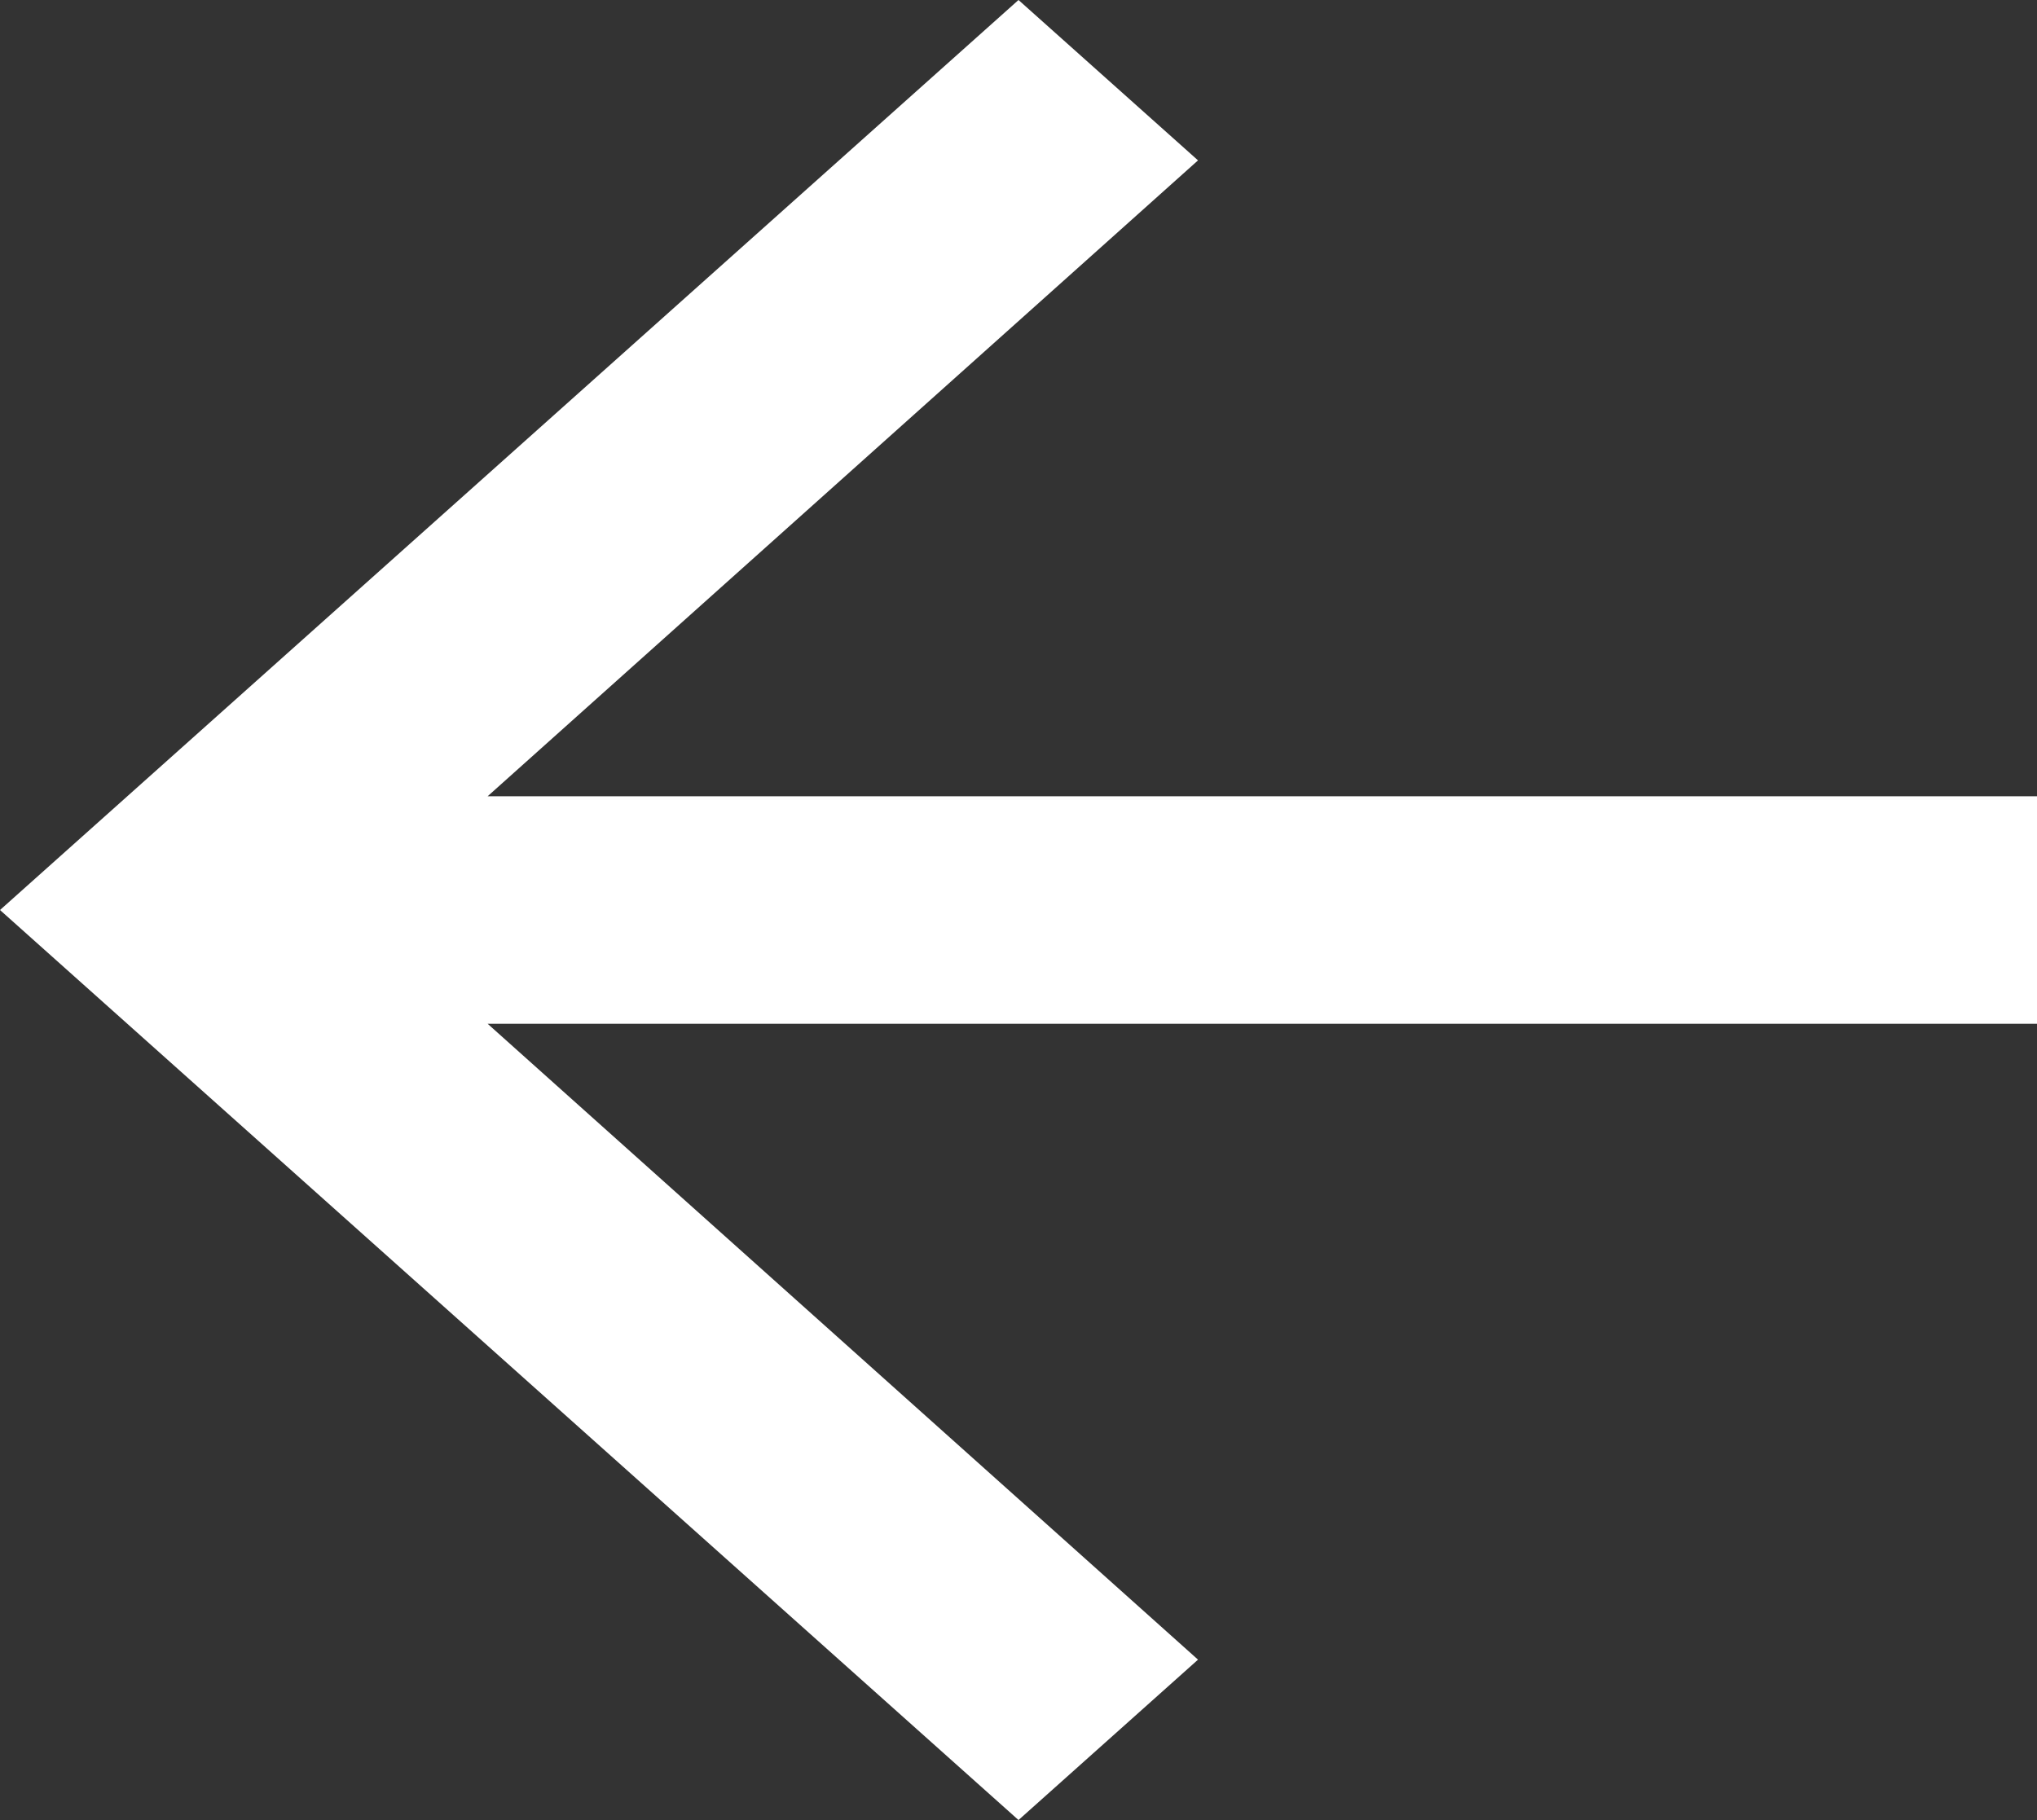 <svg width="47" height="42" viewBox="0 0 47 42" fill="none" xmlns="http://www.w3.org/2000/svg">
<rect x="0" y="0" width="47" height="42" fill="#333333" stroke="none"/>
<path d="M23.5 42L27.642 38.299L11.251 23.625L47 23.625V18.375L11.251 18.375L27.642 3.701L23.5 0L0 21L23.5 42Z" fill="white"/>
</svg>
